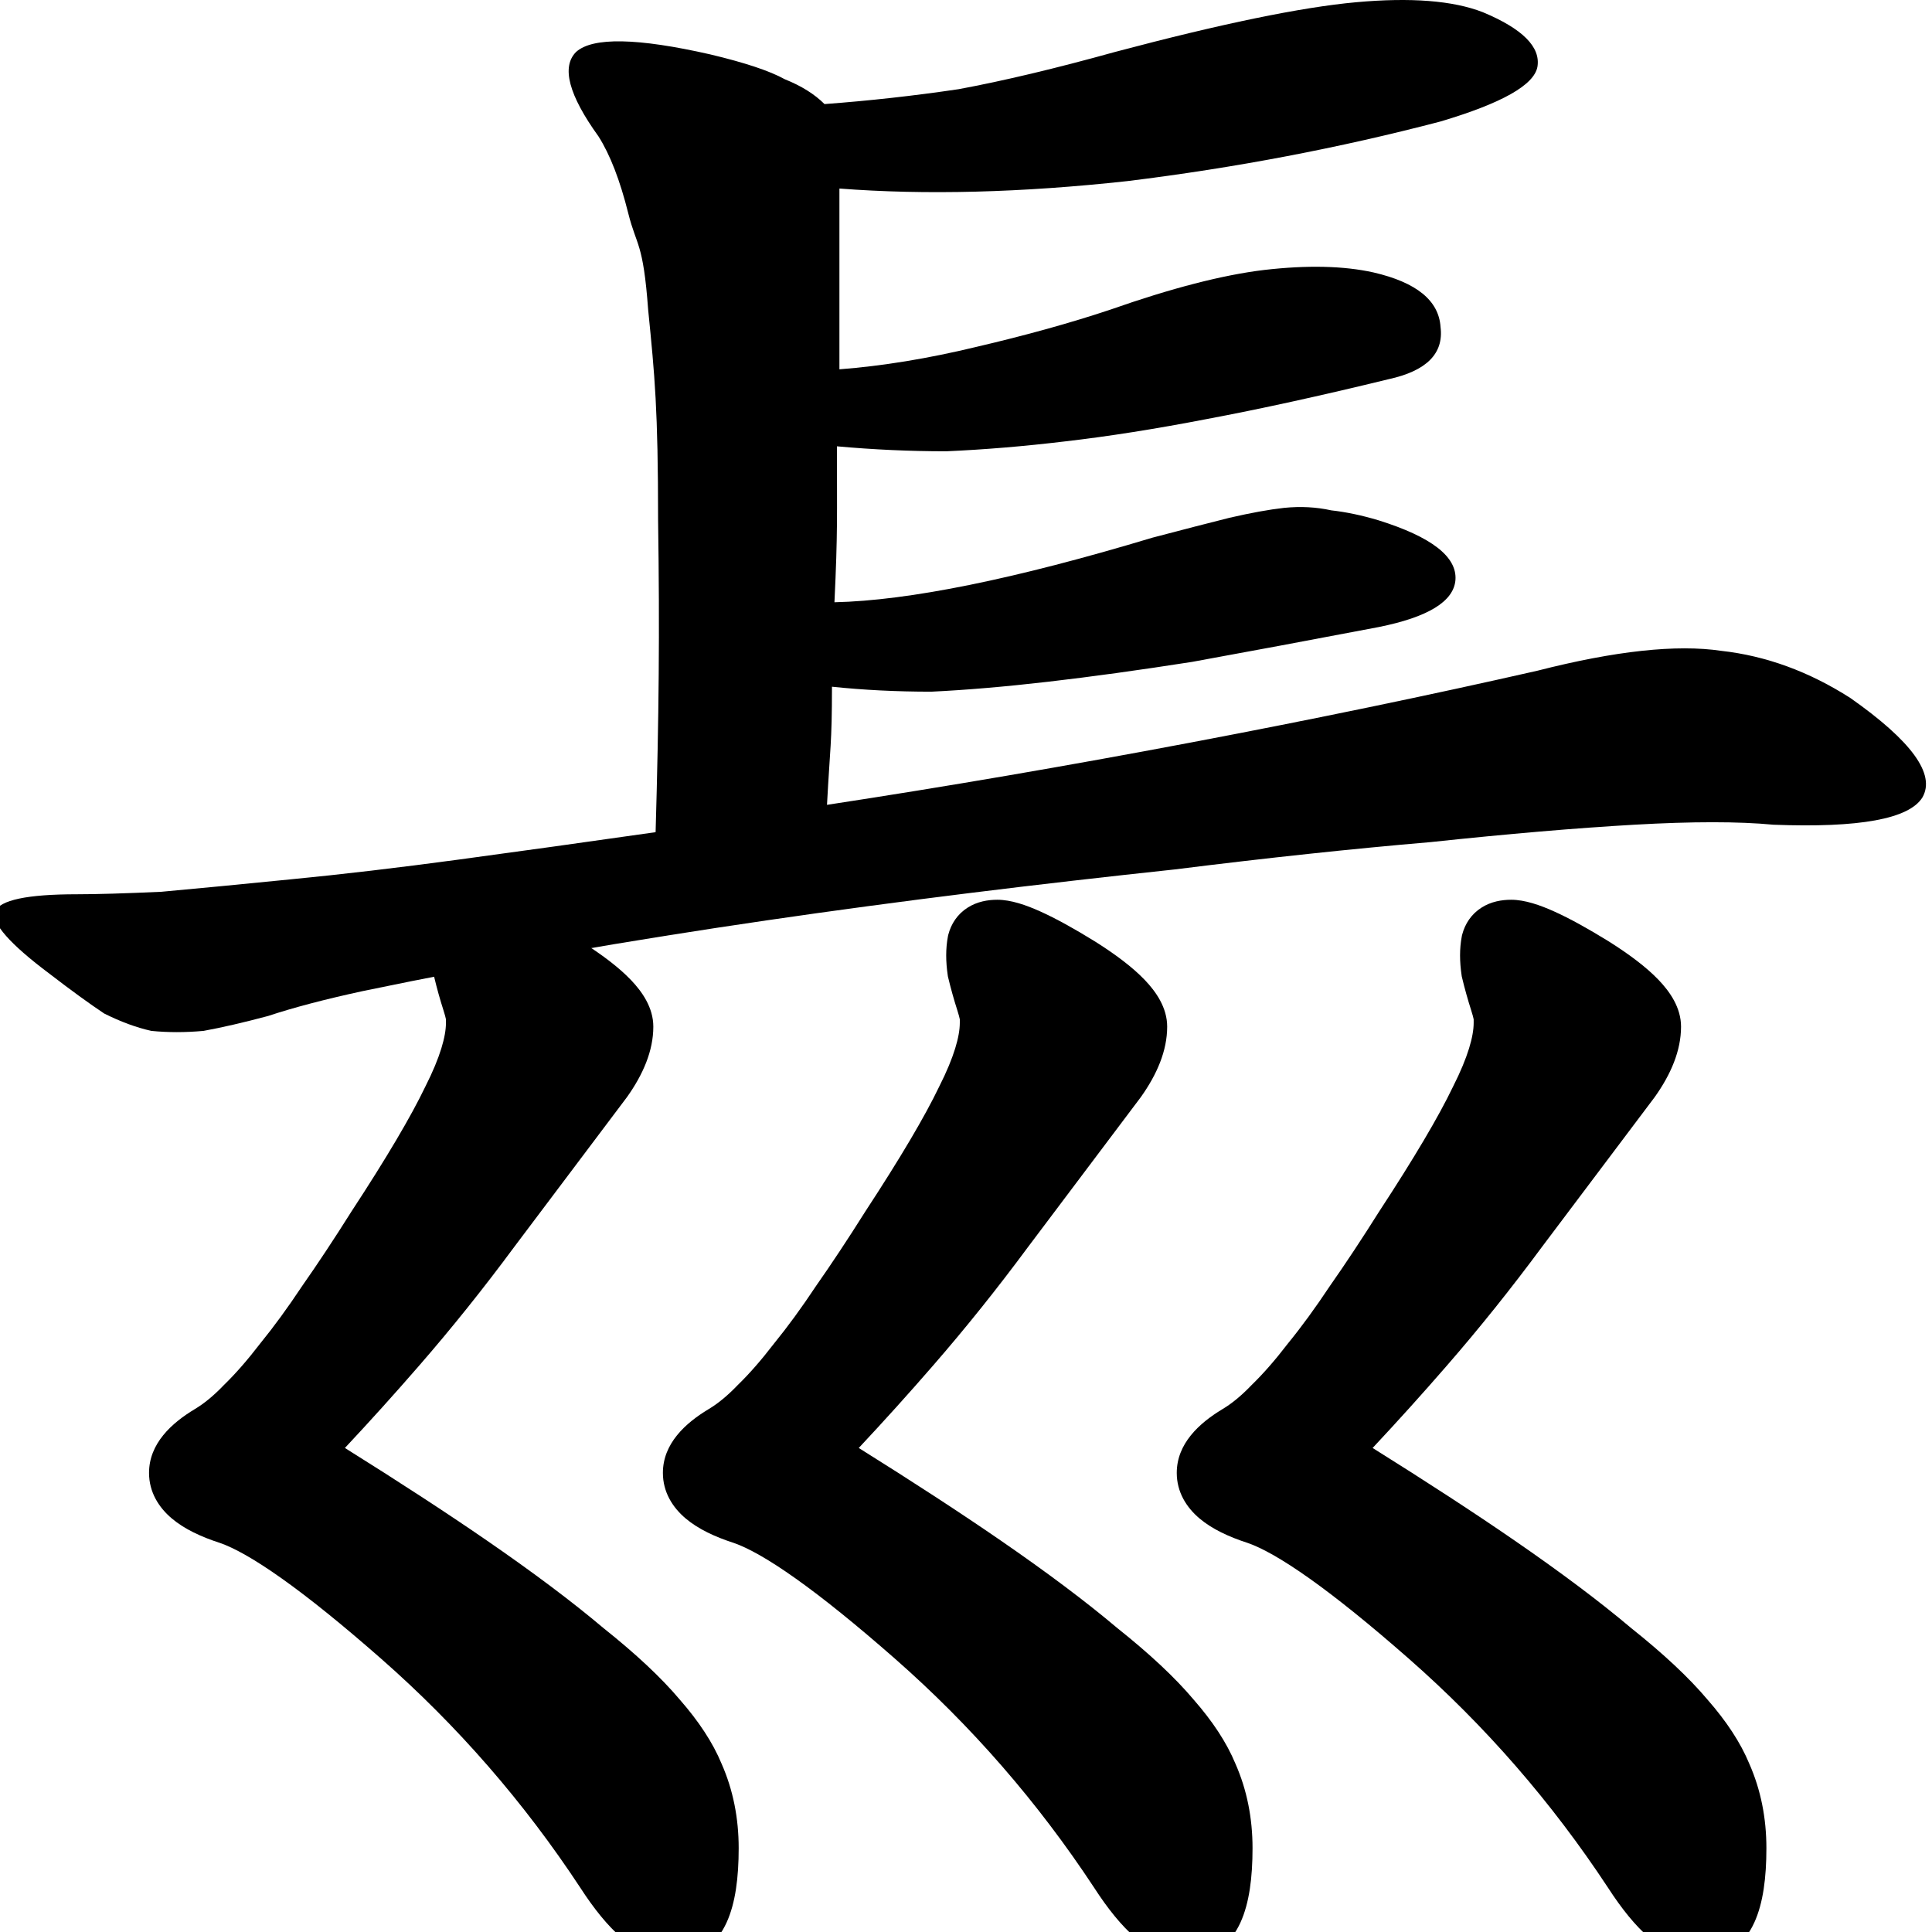 <svg width="350" height="350" viewBox="0 0 350 350" fill="none" xmlns="http://www.w3.org/2000/svg">
<path fill-rule="evenodd" clip-rule="evenodd" d="M87.582 163C85.879 163 83.944 163.318 82.206 164.426C80.349 165.608 79.215 167.374 78.71 169.304L78.668 169.465L78.637 169.628C78.207 171.871 78.243 174.246 78.601 176.674L78.633 176.893L78.685 177.11C79.163 179.101 79.719 181.089 80.354 183.074C80.594 183.824 80.727 184.345 80.793 184.677L80.789 184.698V185.289C80.789 187.701 79.784 191.454 77.07 196.815L77.045 196.863L77.022 196.911C74.478 202.215 70.066 209.705 63.676 219.464L63.651 219.501L63.628 219.539C60.526 224.466 57.584 228.913 54.8 232.883L54.764 232.935L54.729 232.987C52.112 236.928 49.593 240.375 47.175 243.341L47.128 243.398L47.084 243.457C44.804 246.426 42.647 248.884 40.616 250.86L40.554 250.921L40.494 250.983C38.642 252.914 36.895 254.32 35.268 255.288L35.259 255.294L35.25 255.299C31.08 257.808 27 261.518 27 266.827C27 270.299 28.746 273.076 31.129 275.087C33.395 277 36.428 278.412 39.838 279.516C42.352 280.376 46.052 282.411 51.069 285.973C56.034 289.498 62.019 294.323 69.043 300.489C82.893 312.648 94.922 326.477 105.134 341.986C107.581 345.769 110.084 348.888 112.681 351.111C115.26 353.32 118.357 355 121.872 355C124.001 355 126.064 354.397 127.856 353.092C129.593 351.826 130.796 350.105 131.629 348.284C133.239 344.765 133.819 340.1 133.819 334.814C133.819 329.375 132.81 324.259 130.729 319.533C129.12 315.646 126.55 311.791 123.202 307.962C119.788 303.902 115.134 299.57 109.354 294.968C103.672 290.169 96.602 284.866 88.177 279.063C80.959 274.092 72.392 268.507 62.483 262.312C67.041 257.447 71.511 252.491 75.893 247.443C81.805 240.647 87.56 233.463 93.158 225.893L113.583 198.752L113.624 198.694C116.488 194.655 118.355 190.376 118.355 185.99C118.355 182.543 116.344 179.663 114.274 177.505C112.078 175.216 109.004 172.901 105.262 170.545L105.243 170.532L105.223 170.52C101.469 168.204 98.185 166.389 95.409 165.136C92.795 163.957 90.051 163 87.582 163ZM273.762 163C272.059 163 270.125 163.318 268.386 164.426C266.53 165.608 265.396 167.374 264.891 169.304L264.849 169.465L264.818 169.628C264.387 171.871 264.423 174.246 264.782 176.674L264.814 176.893L264.866 177.11C265.344 179.101 265.9 181.089 266.534 183.074C266.774 183.824 266.908 184.345 266.974 184.677L266.969 184.698V185.289C266.969 187.701 265.964 191.454 263.25 196.815L263.226 196.863L263.203 196.911C260.659 202.215 256.246 209.705 249.857 219.464L249.832 219.501L249.808 219.539C246.707 224.466 243.764 228.913 240.981 232.883L240.945 232.935L240.91 232.987C238.293 236.928 235.774 240.375 233.356 243.341L233.309 243.398L233.264 243.457C230.985 246.426 228.828 248.884 226.796 250.86L226.735 250.921L226.675 250.983C224.822 252.914 223.075 254.32 221.449 255.288L221.44 255.294L221.431 255.299C217.26 257.808 213.181 261.518 213.181 266.827C213.181 270.299 214.926 273.076 217.309 275.087C219.576 277 222.609 278.412 226.019 279.516C228.533 280.376 232.233 282.411 237.25 285.973C242.214 289.498 248.199 294.323 255.224 300.489C269.074 312.648 281.103 326.477 291.315 341.986C293.762 345.769 296.264 348.888 298.861 351.111C301.441 353.32 304.538 355 308.052 355C310.182 355 312.245 354.397 314.036 353.092C315.774 351.826 316.977 350.105 317.81 348.284C319.42 344.765 320 340.1 320 334.814C320 329.375 318.991 324.259 316.909 319.533C315.301 315.646 312.731 311.791 309.383 307.962C305.968 303.902 301.315 299.57 295.535 294.968C289.852 290.169 282.782 284.866 274.357 279.063C267.14 274.092 258.572 268.507 248.664 262.312C253.222 257.447 257.692 252.491 262.073 247.443C267.986 240.647 273.741 233.463 279.339 225.893L299.764 198.752L299.805 198.694C302.669 194.655 304.536 190.376 304.536 185.99C304.536 182.543 302.525 179.663 300.455 177.505C298.259 175.216 295.185 172.901 291.443 170.545L291.423 170.532L291.404 170.52C287.65 168.204 284.366 166.389 281.59 165.136C278.976 163.957 276.231 163 273.762 163ZM180.671 163C178.969 163 177.034 163.318 175.296 164.426C173.439 165.608 172.305 167.374 171.8 169.304L171.758 169.465L171.727 169.628C171.297 171.871 171.333 174.246 171.691 176.674L171.723 176.893L171.775 177.11C172.253 179.101 172.809 181.089 173.444 183.074C173.683 183.824 173.817 184.345 173.883 184.677L173.878 184.698V185.289C173.878 187.701 172.873 191.454 170.159 196.815L170.135 196.863L170.112 196.911C167.568 202.215 163.156 209.705 156.766 219.464L156.741 219.501L156.718 219.539C153.616 224.466 150.673 228.913 147.89 232.883L147.854 232.935L147.819 232.987C145.202 236.928 142.683 240.375 140.265 243.341L140.218 243.398L140.173 243.457C137.894 246.426 135.737 248.884 133.706 250.86L133.644 250.921L133.584 250.983C131.732 252.914 129.985 254.32 128.358 255.288L128.349 255.294L128.34 255.299C124.169 257.808 120.09 261.518 120.09 266.827C120.09 270.299 121.835 273.076 124.218 275.087C126.485 277 129.518 278.412 132.928 279.516C135.442 280.376 139.142 282.411 144.159 285.973C149.123 289.498 155.108 294.323 162.133 300.489C175.983 312.648 188.012 326.477 198.224 341.986C200.671 345.769 203.174 348.888 205.77 351.111C208.35 353.32 211.447 355 214.962 355C217.091 355 219.154 354.397 220.946 353.092C222.683 351.826 223.886 350.105 224.719 348.284C226.329 344.765 226.909 340.1 226.909 334.814C226.909 329.375 225.9 324.259 223.819 319.533C222.21 315.646 219.64 311.791 216.292 307.962C212.878 303.902 208.224 299.57 202.444 294.968C196.761 290.169 189.691 284.866 181.266 279.063C174.049 274.092 165.481 268.507 155.573 262.312C160.131 257.447 164.601 252.491 168.982 247.443C174.895 240.647 180.65 233.463 186.248 225.893L206.673 198.752L206.714 198.694C209.578 194.655 211.445 190.376 211.445 185.99C211.445 182.543 209.434 179.663 207.364 177.505C205.168 175.216 202.094 172.901 198.352 170.545L198.332 170.532L198.313 170.52C194.559 168.204 191.275 166.389 188.499 165.136C185.885 163.957 183.141 163 180.671 163Z" fill="black"/>
<path d="M65.669 179.555C58.769 181.055 53.069 182.555 48.569 184.055C44.069 185.255 40.169 186.155 36.869 186.755C33.569 187.055 30.419 187.055 27.419 186.755C24.719 186.155 21.869 185.105 18.869 183.605C16.169 181.805 12.869 179.405 8.969 176.405C1.769 171.005 -1.531 167.255 -0.931 165.155C-0.031 163.055 4.919 162.005 13.919 162.005C17.519 162.005 22.619 161.855 29.219 161.555C35.819 160.955 43.619 160.205 52.619 159.305C61.919 158.405 72.119 157.205 83.219 155.705C94.319 154.205 106.169 152.555 118.769 150.755C119.369 129.855 119.519 114.355 119.219 94.255C119.219 74.155 118.619 68.105 117.419 56.105C116.519 43.805 115.319 44.655 113.819 38.655C112.319 32.655 110.519 28.005 108.419 24.705C103.019 17.205 101.669 12.105 104.369 9.405C107.369 6.705 115.469 6.855 128.669 9.855C134.969 11.355 139.469 12.855 142.169 14.355C145.169 15.555 147.569 17.055 149.369 18.855C157.469 18.255 165.569 17.355 173.669 16.155C181.769 14.655 191.219 12.405 202.019 9.405C221.219 4.305 235.769 1.305 245.669 0.405C255.569 -0.495 263.219 0.105 268.619 2.205C275.819 5.205 279.119 8.505 278.519 12.105C277.919 15.405 272.069 18.705 260.969 22.005C242.669 26.805 223.769 30.405 204.269 32.805C185.069 34.905 167.669 35.355 152.069 34.155V66.905C159.869 66.305 168.119 64.955 176.819 62.855C185.819 60.755 193.919 58.505 201.119 56.105C212.219 52.205 221.519 49.805 229.019 48.905C236.819 48.005 243.419 48.155 248.819 49.355C256.619 51.155 260.669 54.455 260.969 59.255C261.569 64.055 258.419 67.205 251.519 68.705C239.219 71.705 228.269 74.105 218.669 75.905C209.369 77.705 200.819 79.055 193.019 79.955C185.519 80.855 178.319 81.455 171.419 81.755C164.819 81.755 158.219 81.455 151.619 80.855C151.619 93.606 151.776 96.364 151.169 109.105C164.669 108.805 183.869 104.905 208.769 97.405C214.469 95.905 219.119 94.705 222.719 93.805C226.619 92.905 229.919 92.305 232.619 92.005C235.619 91.705 238.469 91.855 241.169 92.455C243.869 92.755 246.719 93.355 249.719 94.255C259.319 97.255 263.969 100.855 263.669 105.055C263.369 108.955 258.719 111.805 249.719 113.605C237.119 116.005 225.869 118.105 215.969 119.905C206.369 121.405 197.669 122.605 189.869 123.505C182.069 124.405 175.019 125.005 168.719 125.305C162.419 125.305 156.419 125.005 150.719 124.405C150.719 134.843 150.368 135.382 149.819 145.805C171.419 142.505 193.319 138.755 215.519 134.555C237.719 130.355 258.719 126.005 278.519 121.505C292.619 117.905 303.719 116.705 311.819 117.905C319.919 118.805 327.719 121.655 335.219 126.455C346.319 134.255 350.669 140.255 348.269 144.455C345.869 148.355 336.869 150.005 321.269 149.405C314.969 148.805 306.569 148.805 296.069 149.405C285.569 150.005 273.269 151.055 259.169 152.555C245.069 153.755 229.619 155.405 212.819 157.505C163.545 162.784 114.005 169.485 65.669 179.555Z" fill="black"/>
</svg>
